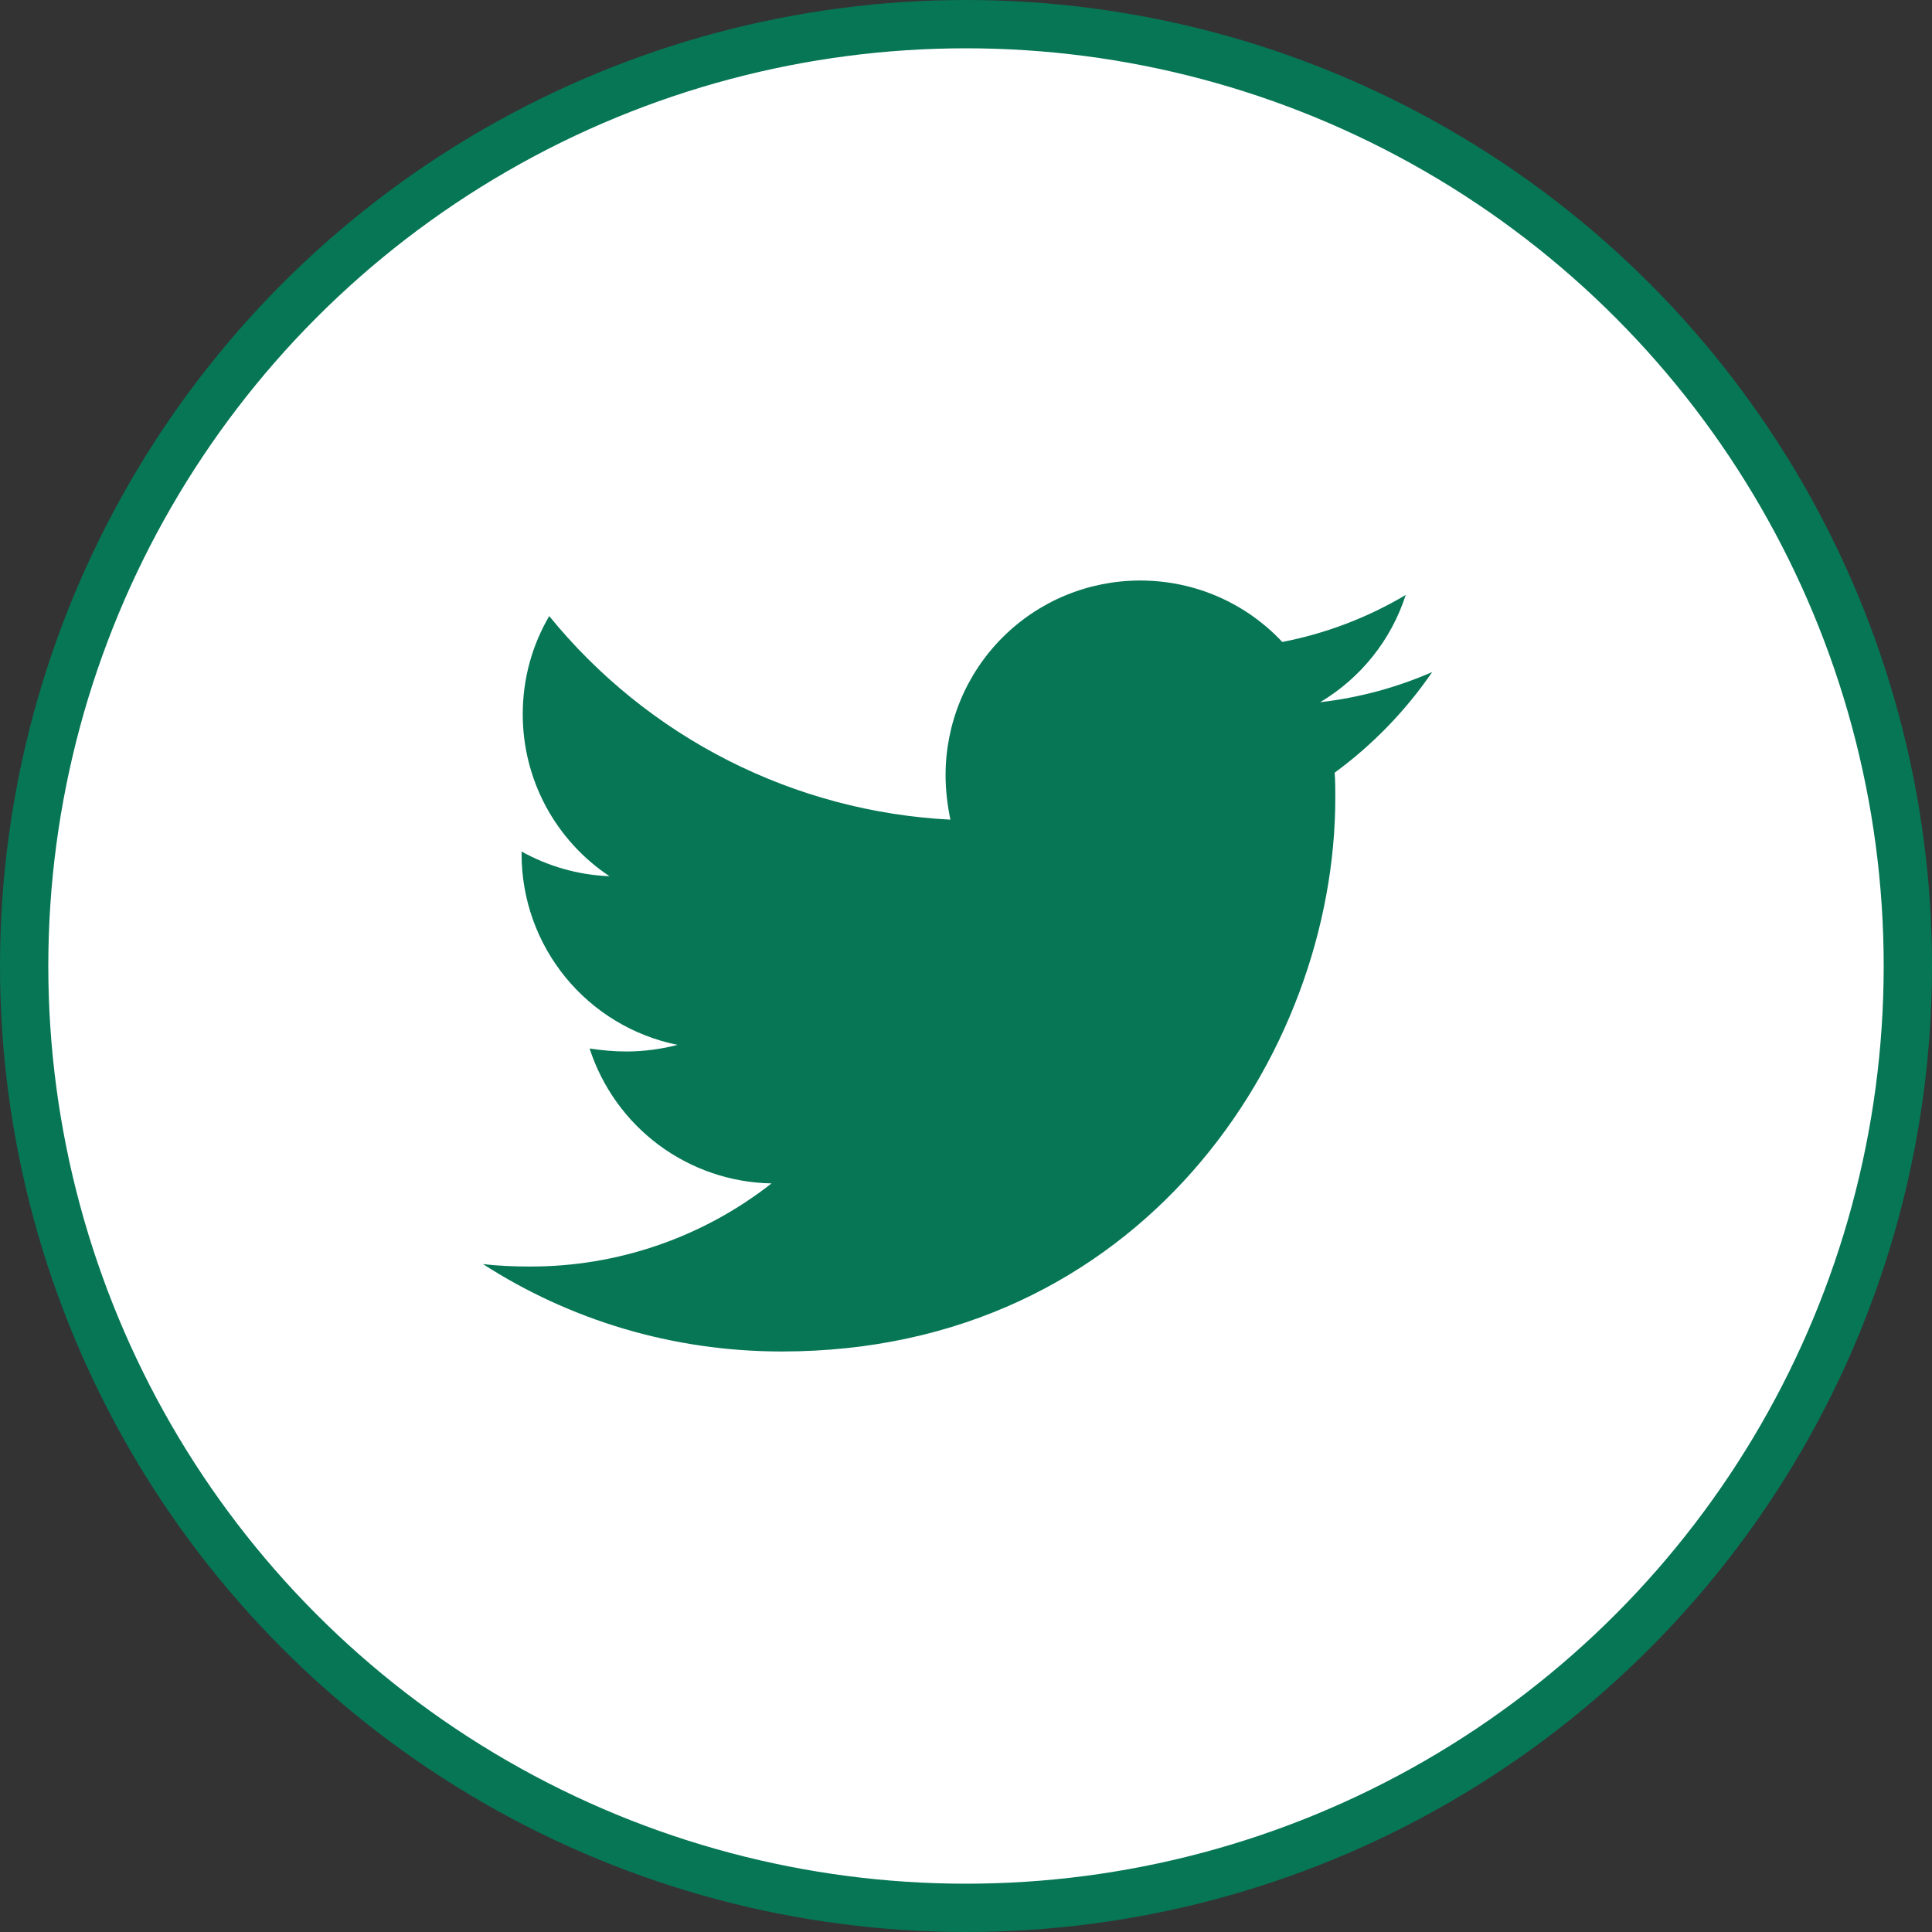 <svg width="40" height="40" viewBox="0 0 40 40" fill="none" xmlns="http://www.w3.org/2000/svg">
<rect x="0" y="0" width="40" height="40" fill="#333333" stroke="none"/>
<circle cx="20" cy="20" r="19.5" fill="white" stroke="#067655"/>
<path d="M27.633 15.997C27.646 16.172 27.646 16.346 27.646 16.52C27.646 21.845 23.593 27.981 16.186 27.981C13.904 27.981 11.784 27.32 10 26.172C10.324 26.209 10.636 26.222 10.973 26.222C12.786 26.226 14.548 25.62 15.974 24.501C15.133 24.486 14.319 24.209 13.643 23.708C12.968 23.207 12.466 22.508 12.207 21.708C12.456 21.745 12.706 21.77 12.968 21.77C13.329 21.77 13.692 21.72 14.029 21.633C13.117 21.449 12.296 20.954 11.708 20.234C11.119 19.513 10.798 18.611 10.799 17.68V17.63C11.336 17.929 11.959 18.116 12.619 18.141C12.066 17.774 11.613 17.275 11.299 16.69C10.986 16.105 10.822 15.451 10.823 14.787C10.823 14.039 11.022 13.353 11.371 12.755C12.383 14 13.646 15.019 15.076 15.745C16.507 16.471 18.075 16.888 19.677 16.97C19.615 16.67 19.577 16.359 19.577 16.047C19.577 15.518 19.681 14.994 19.883 14.505C20.085 14.016 20.382 13.572 20.756 13.198C21.13 12.824 21.574 12.527 22.063 12.325C22.552 12.123 23.076 12.019 23.605 12.019C24.765 12.019 25.812 12.505 26.548 13.291C27.45 13.117 28.314 12.787 29.104 12.318C28.803 13.249 28.174 14.038 27.333 14.538C28.133 14.447 28.914 14.236 29.652 13.914C29.101 14.717 28.419 15.421 27.633 15.997Z" fill="#067655"/>
</svg>
